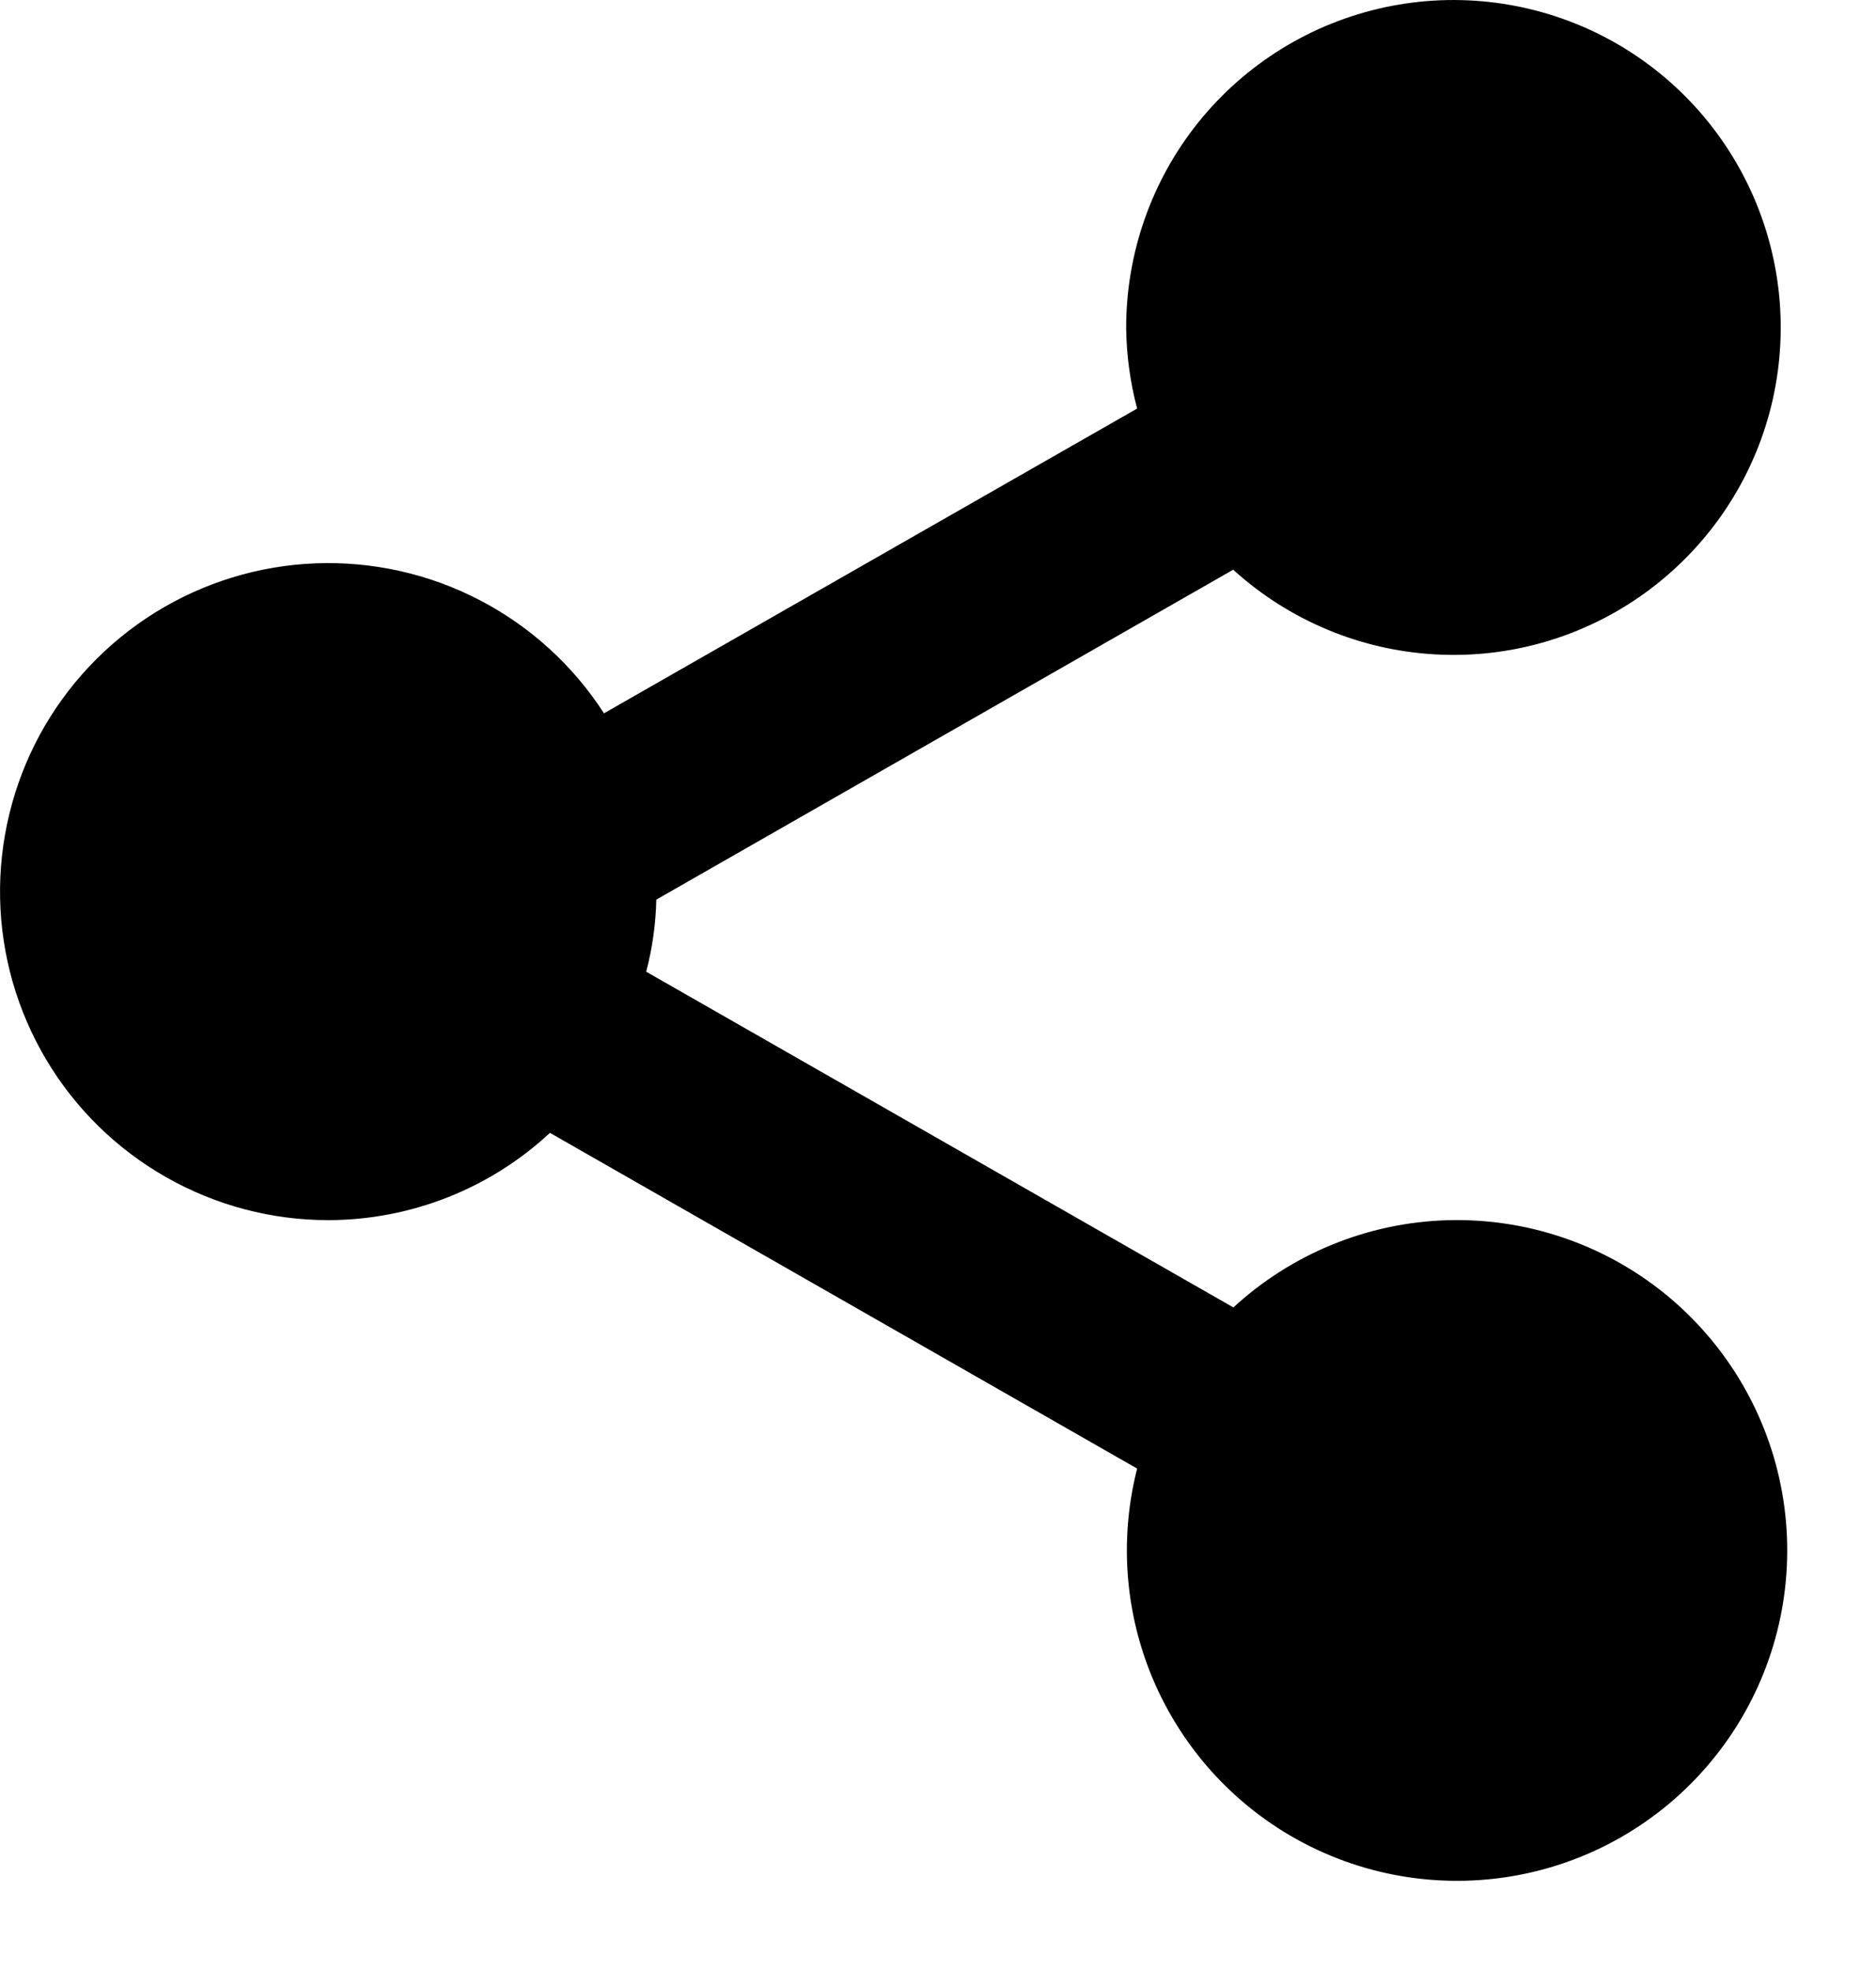 <svg xmlns="http://www.w3.org/2000/svg" width="20" height="21" viewBox="0 0 20 21" fill="none">
  <path d="M3.506 13C4.381 12.997 5.223 12.665 5.863 12.07L12.123 15.647C11.914 16.466 12.006 17.334 12.384 18.091C12.762 18.848 13.399 19.444 14.18 19.769C14.961 20.094 15.833 20.127 16.637 19.862C17.44 19.597 18.121 19.051 18.555 18.325C18.989 17.599 19.147 16.741 19 15.907C18.853 15.074 18.41 14.322 17.754 13.788C17.098 13.255 16.271 12.975 15.425 13.001C14.58 13.027 13.772 13.357 13.149 13.93L6.889 10.353C6.955 10.103 6.991 9.844 6.997 9.585L13.147 6.07C13.74 6.608 14.499 6.927 15.298 6.972C16.098 7.018 16.888 6.787 17.537 6.318C18.186 5.849 18.655 5.172 18.864 4.399C19.072 3.626 19.009 2.805 18.684 2.073C18.359 1.342 17.793 0.744 17.079 0.38C16.366 0.017 15.549 -0.09 14.767 0.077C13.984 0.244 13.282 0.676 12.779 1.299C12.277 1.922 12.004 2.699 12.006 3.5C12.01 3.788 12.049 4.075 12.123 4.353L6.439 7.6C6.11 7.09 5.653 6.674 5.114 6.394C4.576 6.114 3.973 5.979 3.367 6.002C2.76 6.025 2.17 6.206 1.654 6.526C1.138 6.847 0.714 7.296 0.424 7.829C0.135 8.363 -0.011 8.963 0.001 9.57C0.013 10.177 0.183 10.77 0.494 11.292C0.804 11.813 1.246 12.245 1.774 12.544C2.302 12.844 2.899 13.001 3.506 13Z" fill="black"/>
</svg>